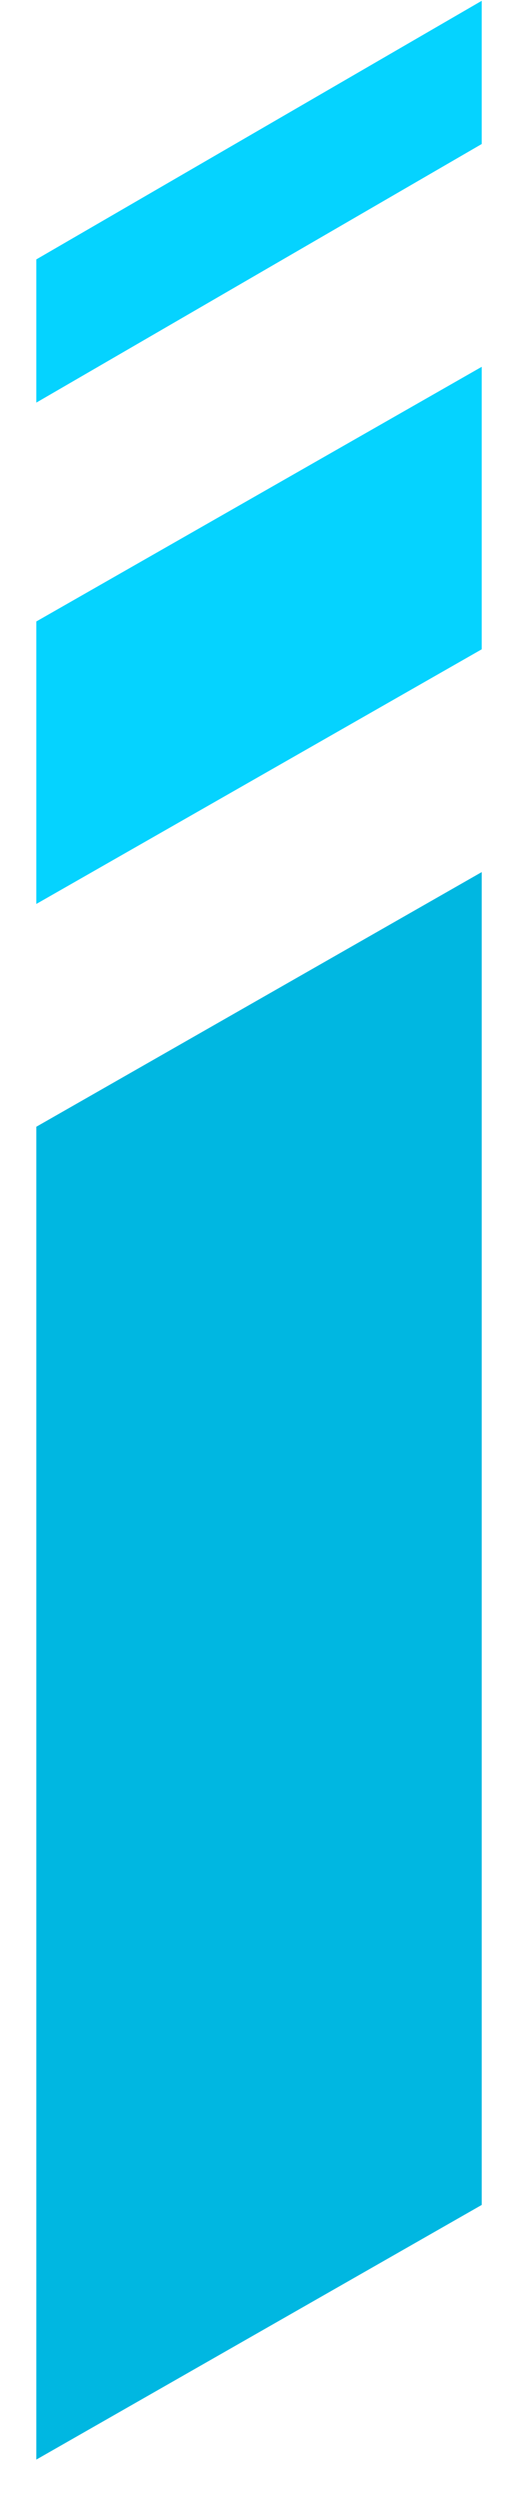 <svg width="12" height="59" viewBox="0 0 12 59" fill="none" xmlns="http://www.w3.org/2000/svg">
<path d="M11.379 52.038L0.858 58.048V26.592L11.379 20.582V52.038Z" fill="url(#paint0_linear_41_977)"/>
<path d="M11.379 15.324L0.858 21.334V14.667L11.379 8.657V15.324Z" fill="#05D3FF"/>
<path d="M11.379 3.399L0.858 9.502V6.122L11.379 0.019V3.399Z" fill="#05D3FF"/>
<defs>
<linearGradient id="paint0_linear_41_977" x1="1225.47" y1="10342.3" x2="1889.24" y2="10663.7" gradientUnits="userSpaceOnUse">
<stop stop-color="#00B7E1"/>
<stop offset="1" stop-color="#E83D9B"/>
</linearGradient>
</defs>
</svg>
